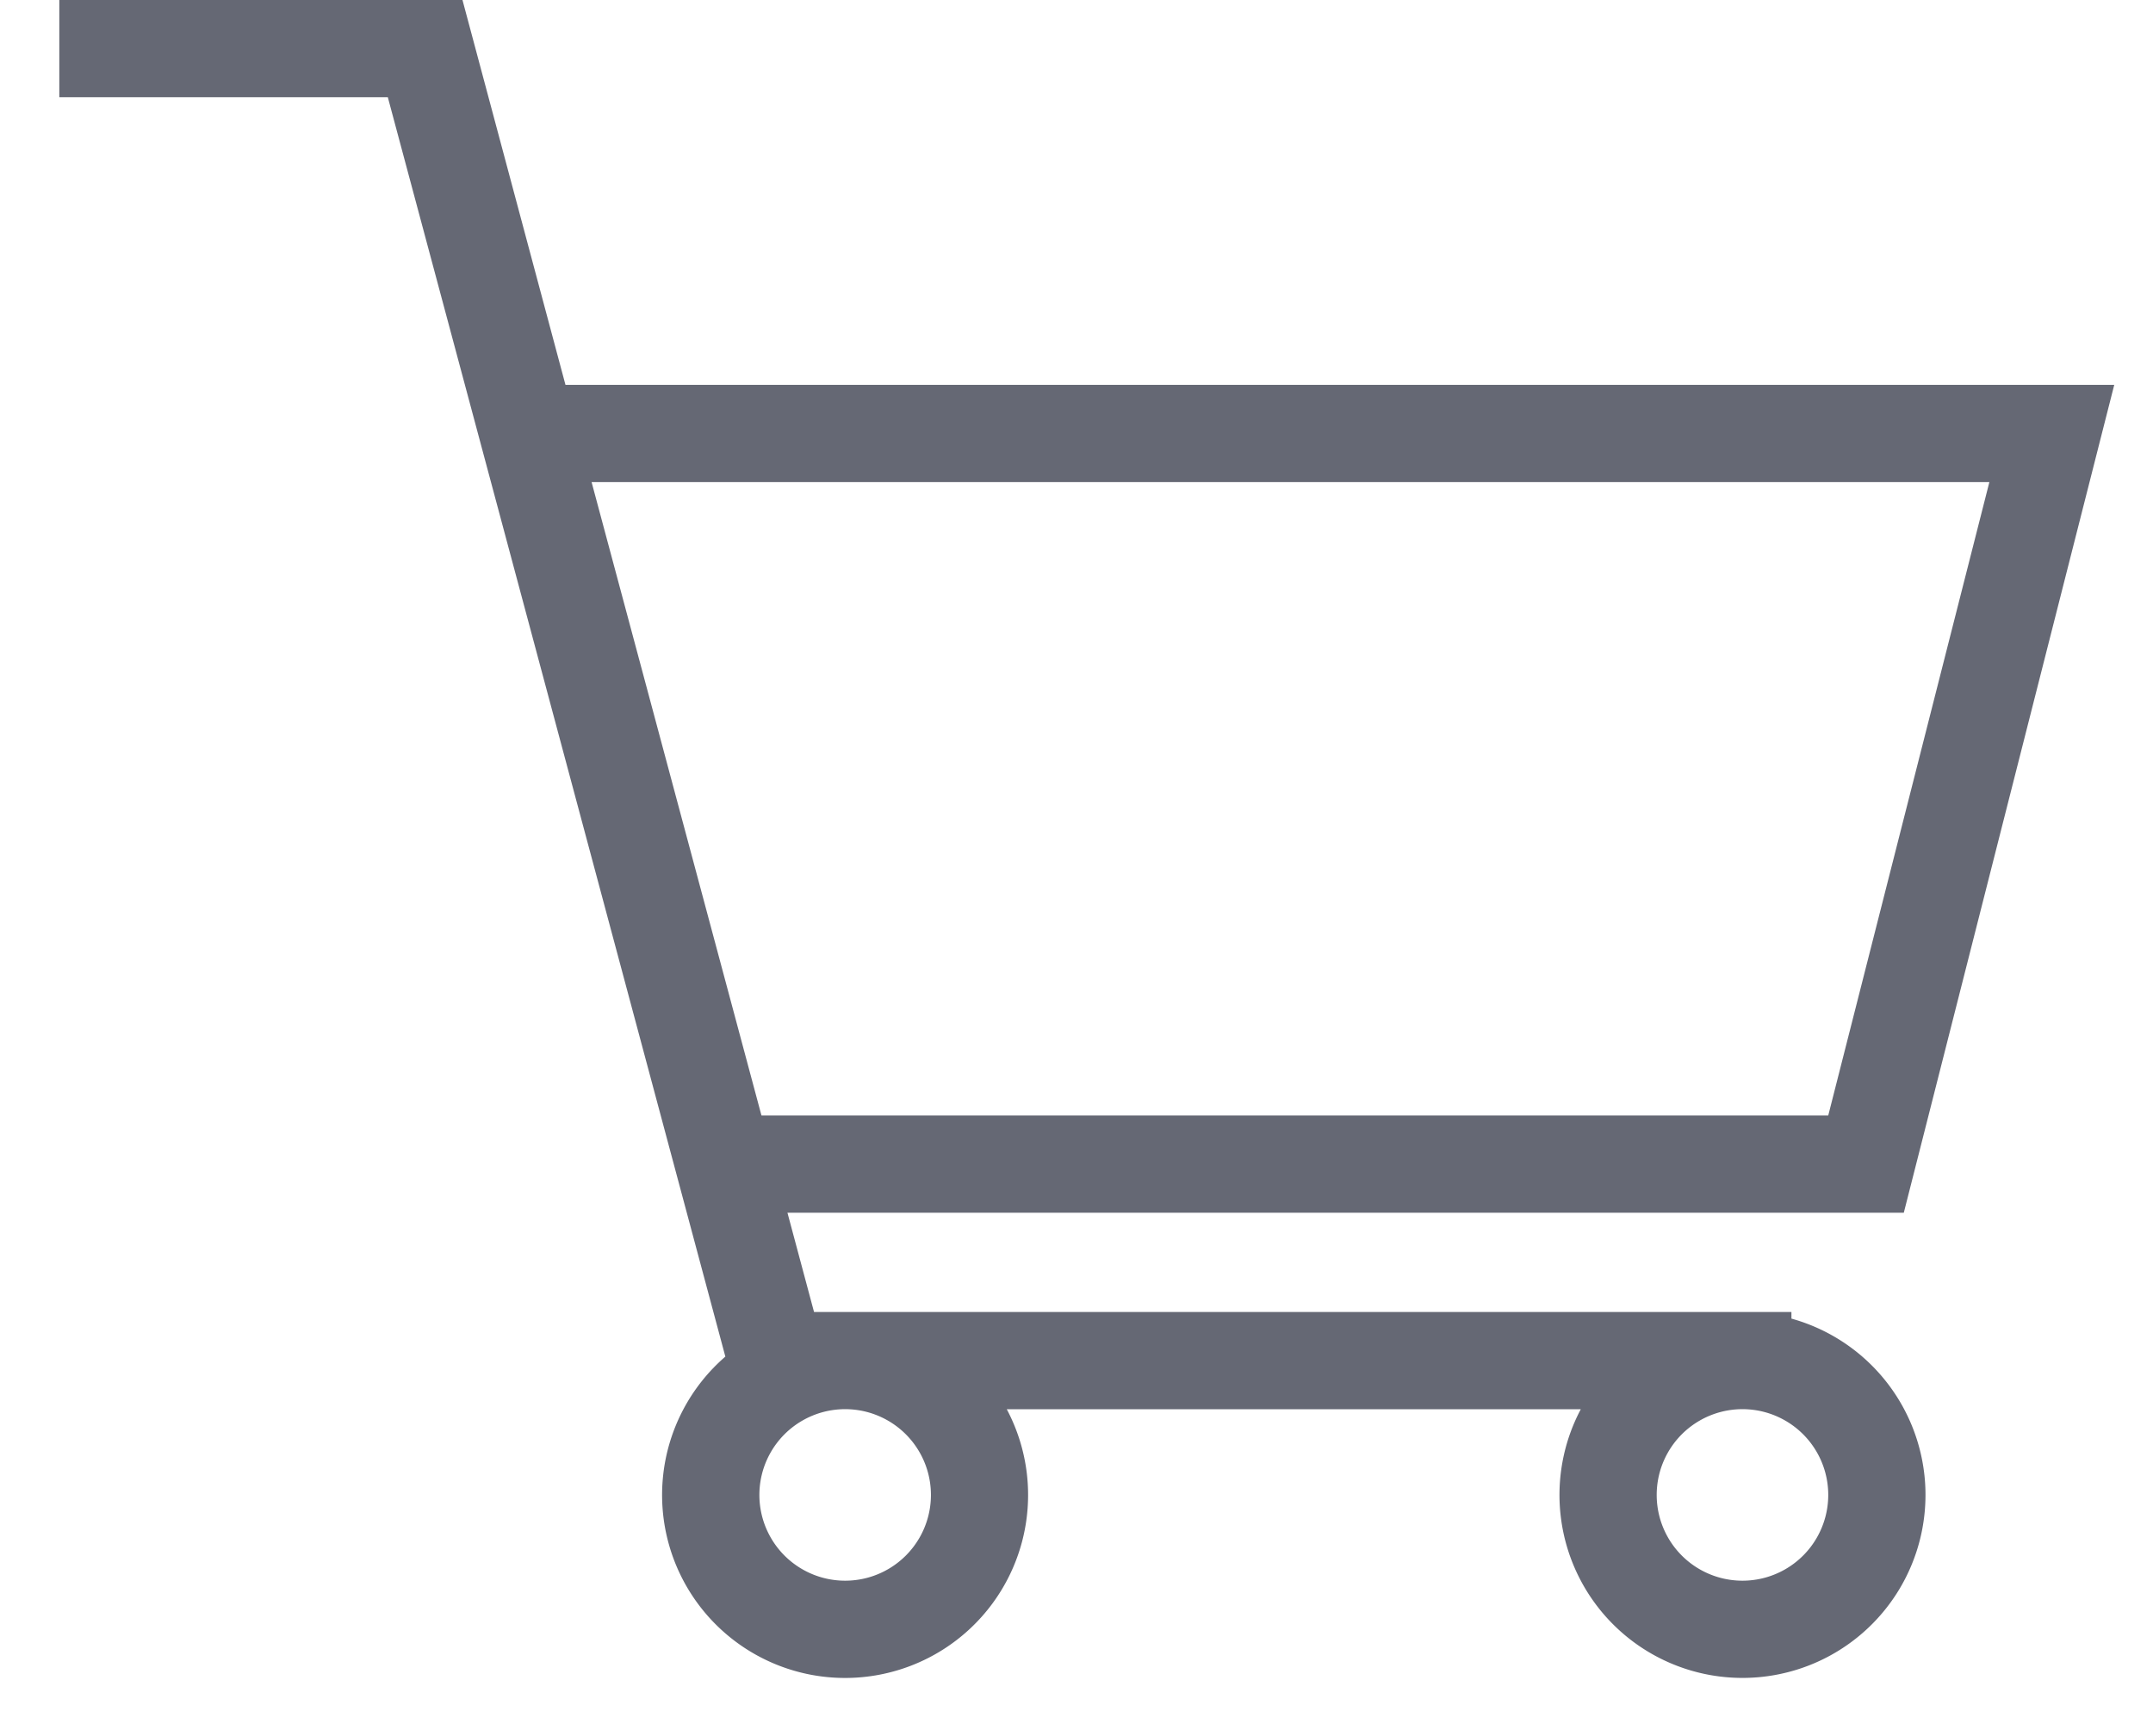 <svg width="31" height="25" fill="none" xmlns="http://www.w3.org/2000/svg"><path fill-rule="evenodd" clip-rule="evenodd" d="M6.658 0H.854v1.4h4.73l4.86 18.135a2.635 2.635 0 104.052.758h8.265a2.635 2.635 0 103.033-1.305v-.095H11.721l-.383-1.43h16.074l3.03-11.921h-22.3L6.659 0zm1.86 6.942l2.446 9.121h15.36l2.32-9.121H8.518zm2.416 14.585a1.235 1.235 0 112.47 0 1.235 1.235 0 01-2.47 0zm12.92 0a1.235 1.235 0 112.47 0 1.235 1.235 0 01-2.47 0z" fill="#656874"/></svg>